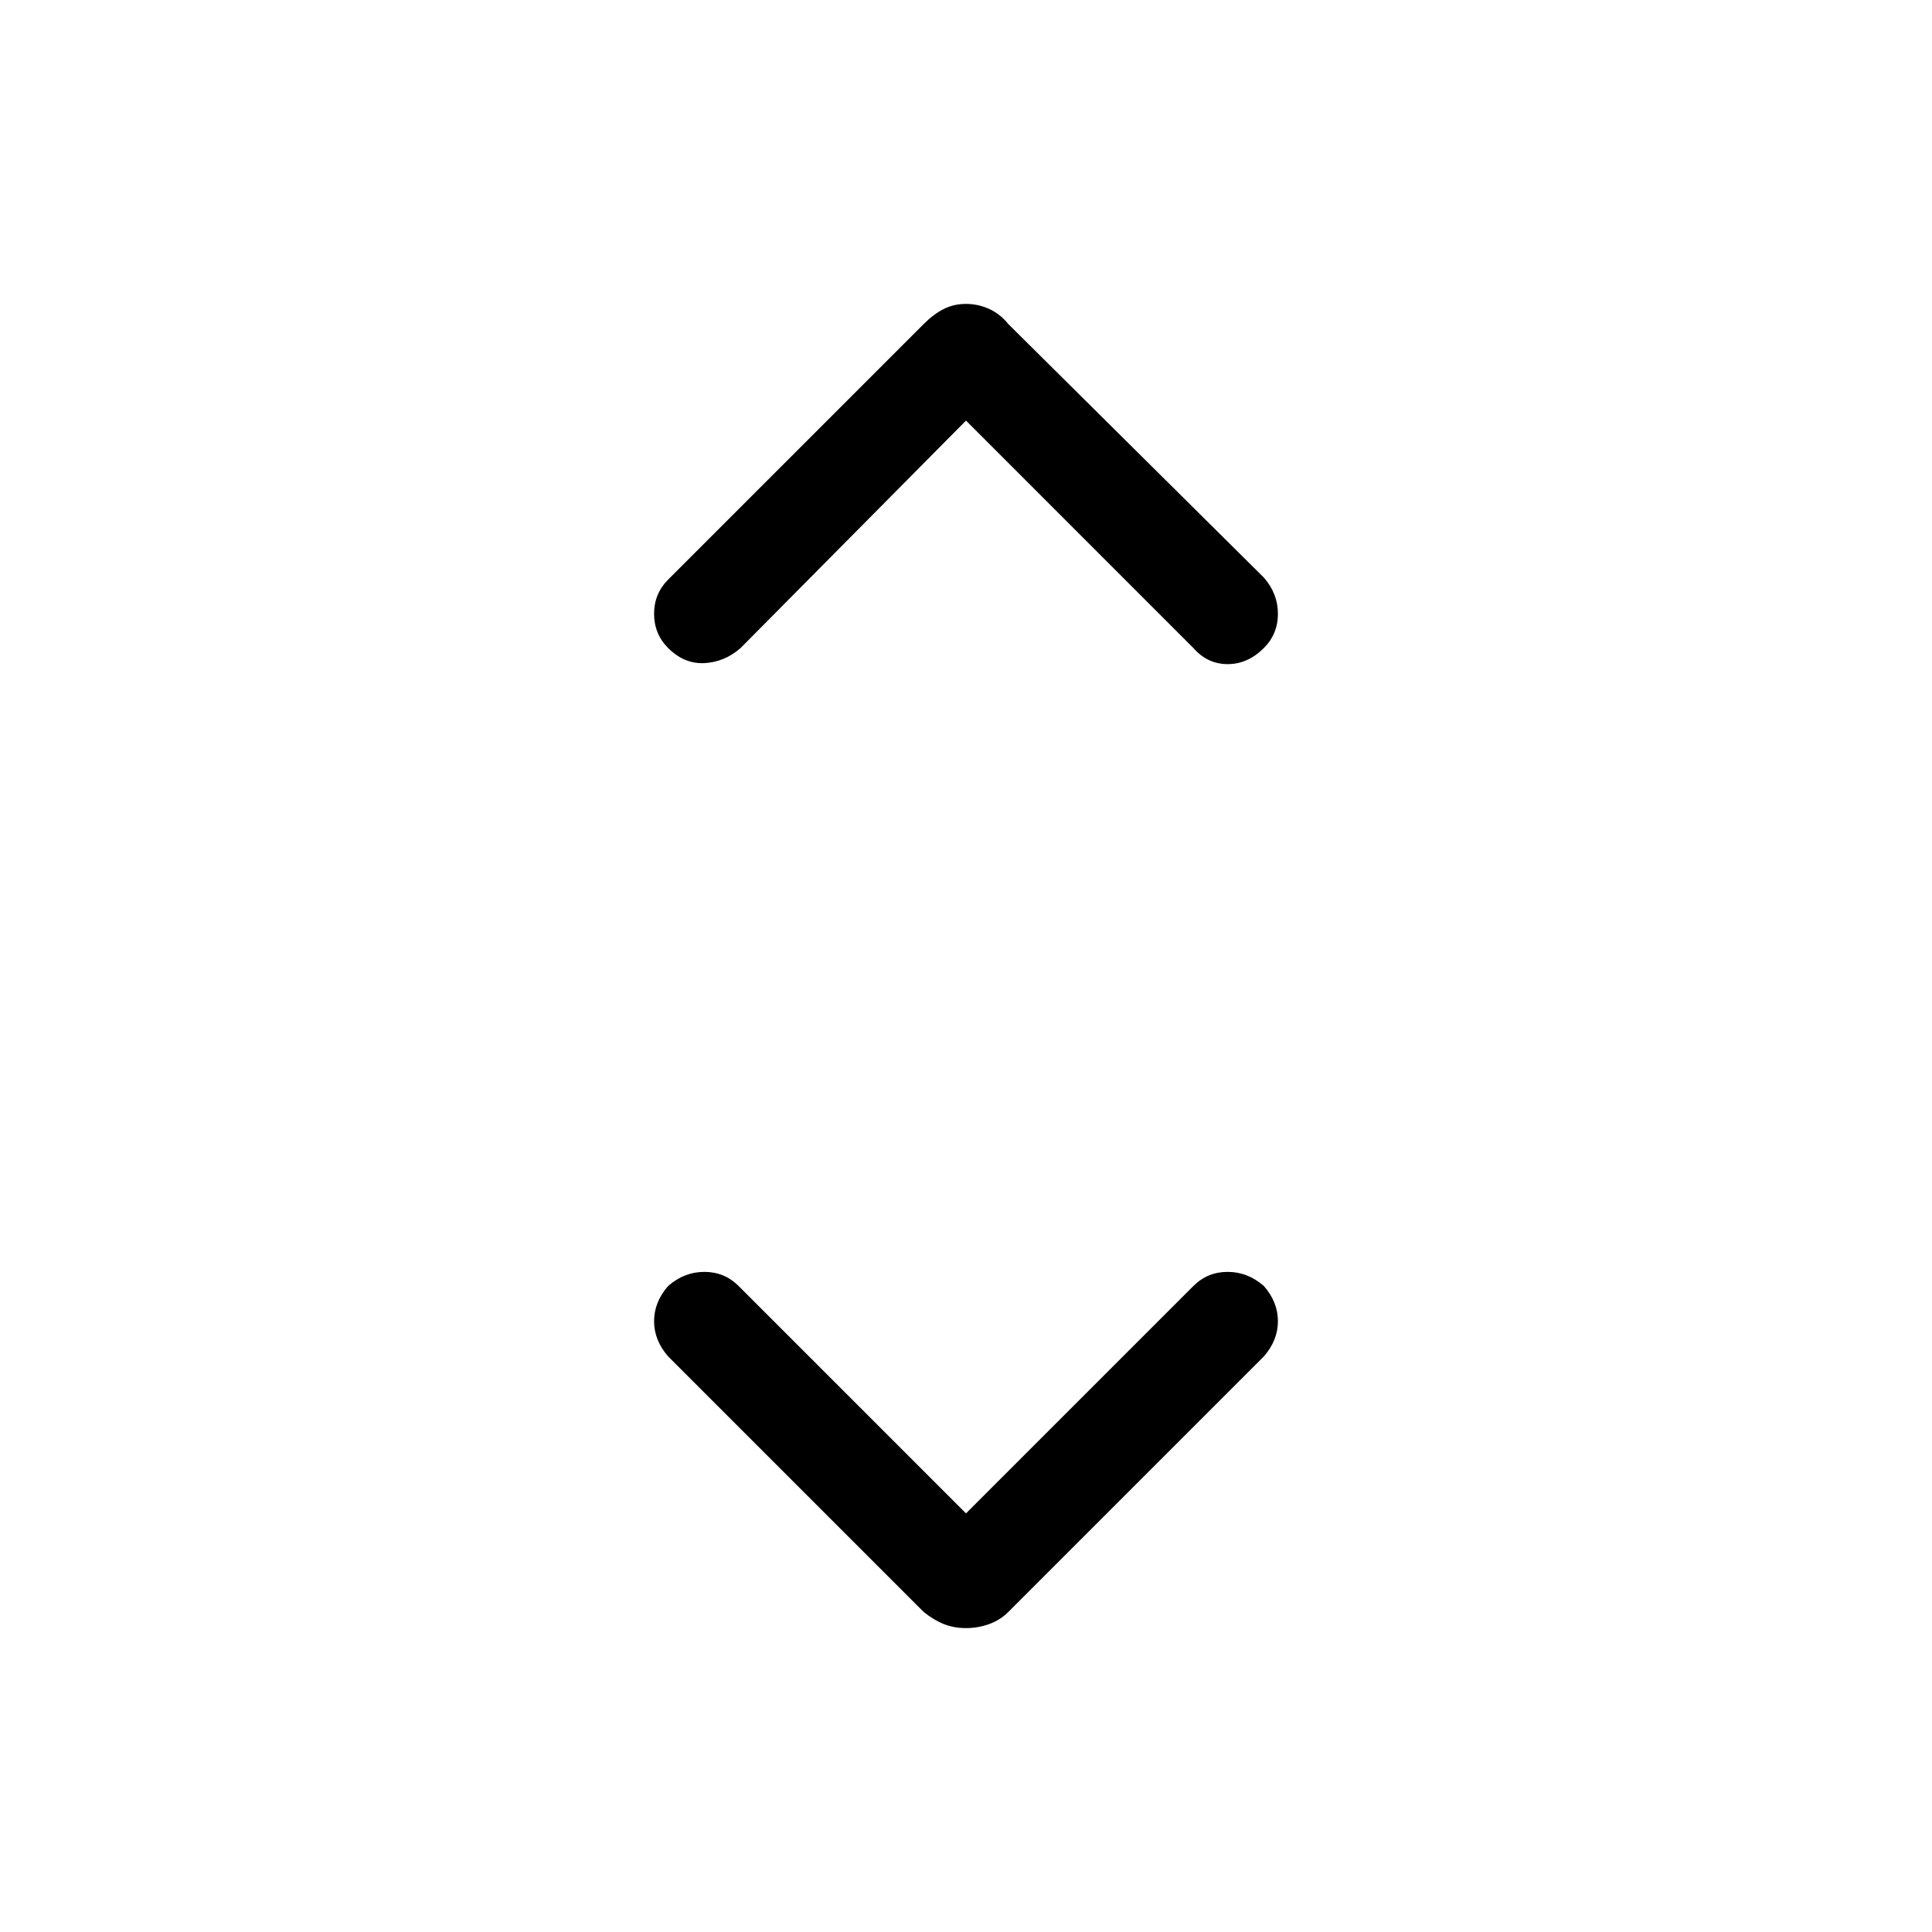 <svg xmlns="http://www.w3.org/2000/svg" height="40" width="40"><path d="M13.833 13.417Q13.542 13.125 13.542 12.708Q13.542 12.292 13.833 12L19.125 6.708Q19.333 6.5 19.542 6.396Q19.75 6.292 20 6.292Q20.25 6.292 20.479 6.396Q20.708 6.5 20.875 6.708L26.167 11.958Q26.458 12.292 26.458 12.708Q26.458 13.125 26.167 13.417Q25.833 13.75 25.417 13.75Q25 13.75 24.708 13.417L20 8.708L15.333 13.417Q15 13.708 14.583 13.729Q14.167 13.75 13.833 13.417ZM20 33.708Q19.75 33.708 19.542 33.625Q19.333 33.542 19.125 33.375L13.833 28.083Q13.542 27.75 13.542 27.354Q13.542 26.958 13.833 26.625Q14.167 26.333 14.583 26.333Q15 26.333 15.292 26.625L20 31.333L24.708 26.625Q25 26.333 25.417 26.333Q25.833 26.333 26.167 26.625Q26.458 26.958 26.458 27.354Q26.458 27.75 26.167 28.083L20.875 33.375Q20.708 33.542 20.479 33.625Q20.25 33.708 20 33.708Z"/></svg>